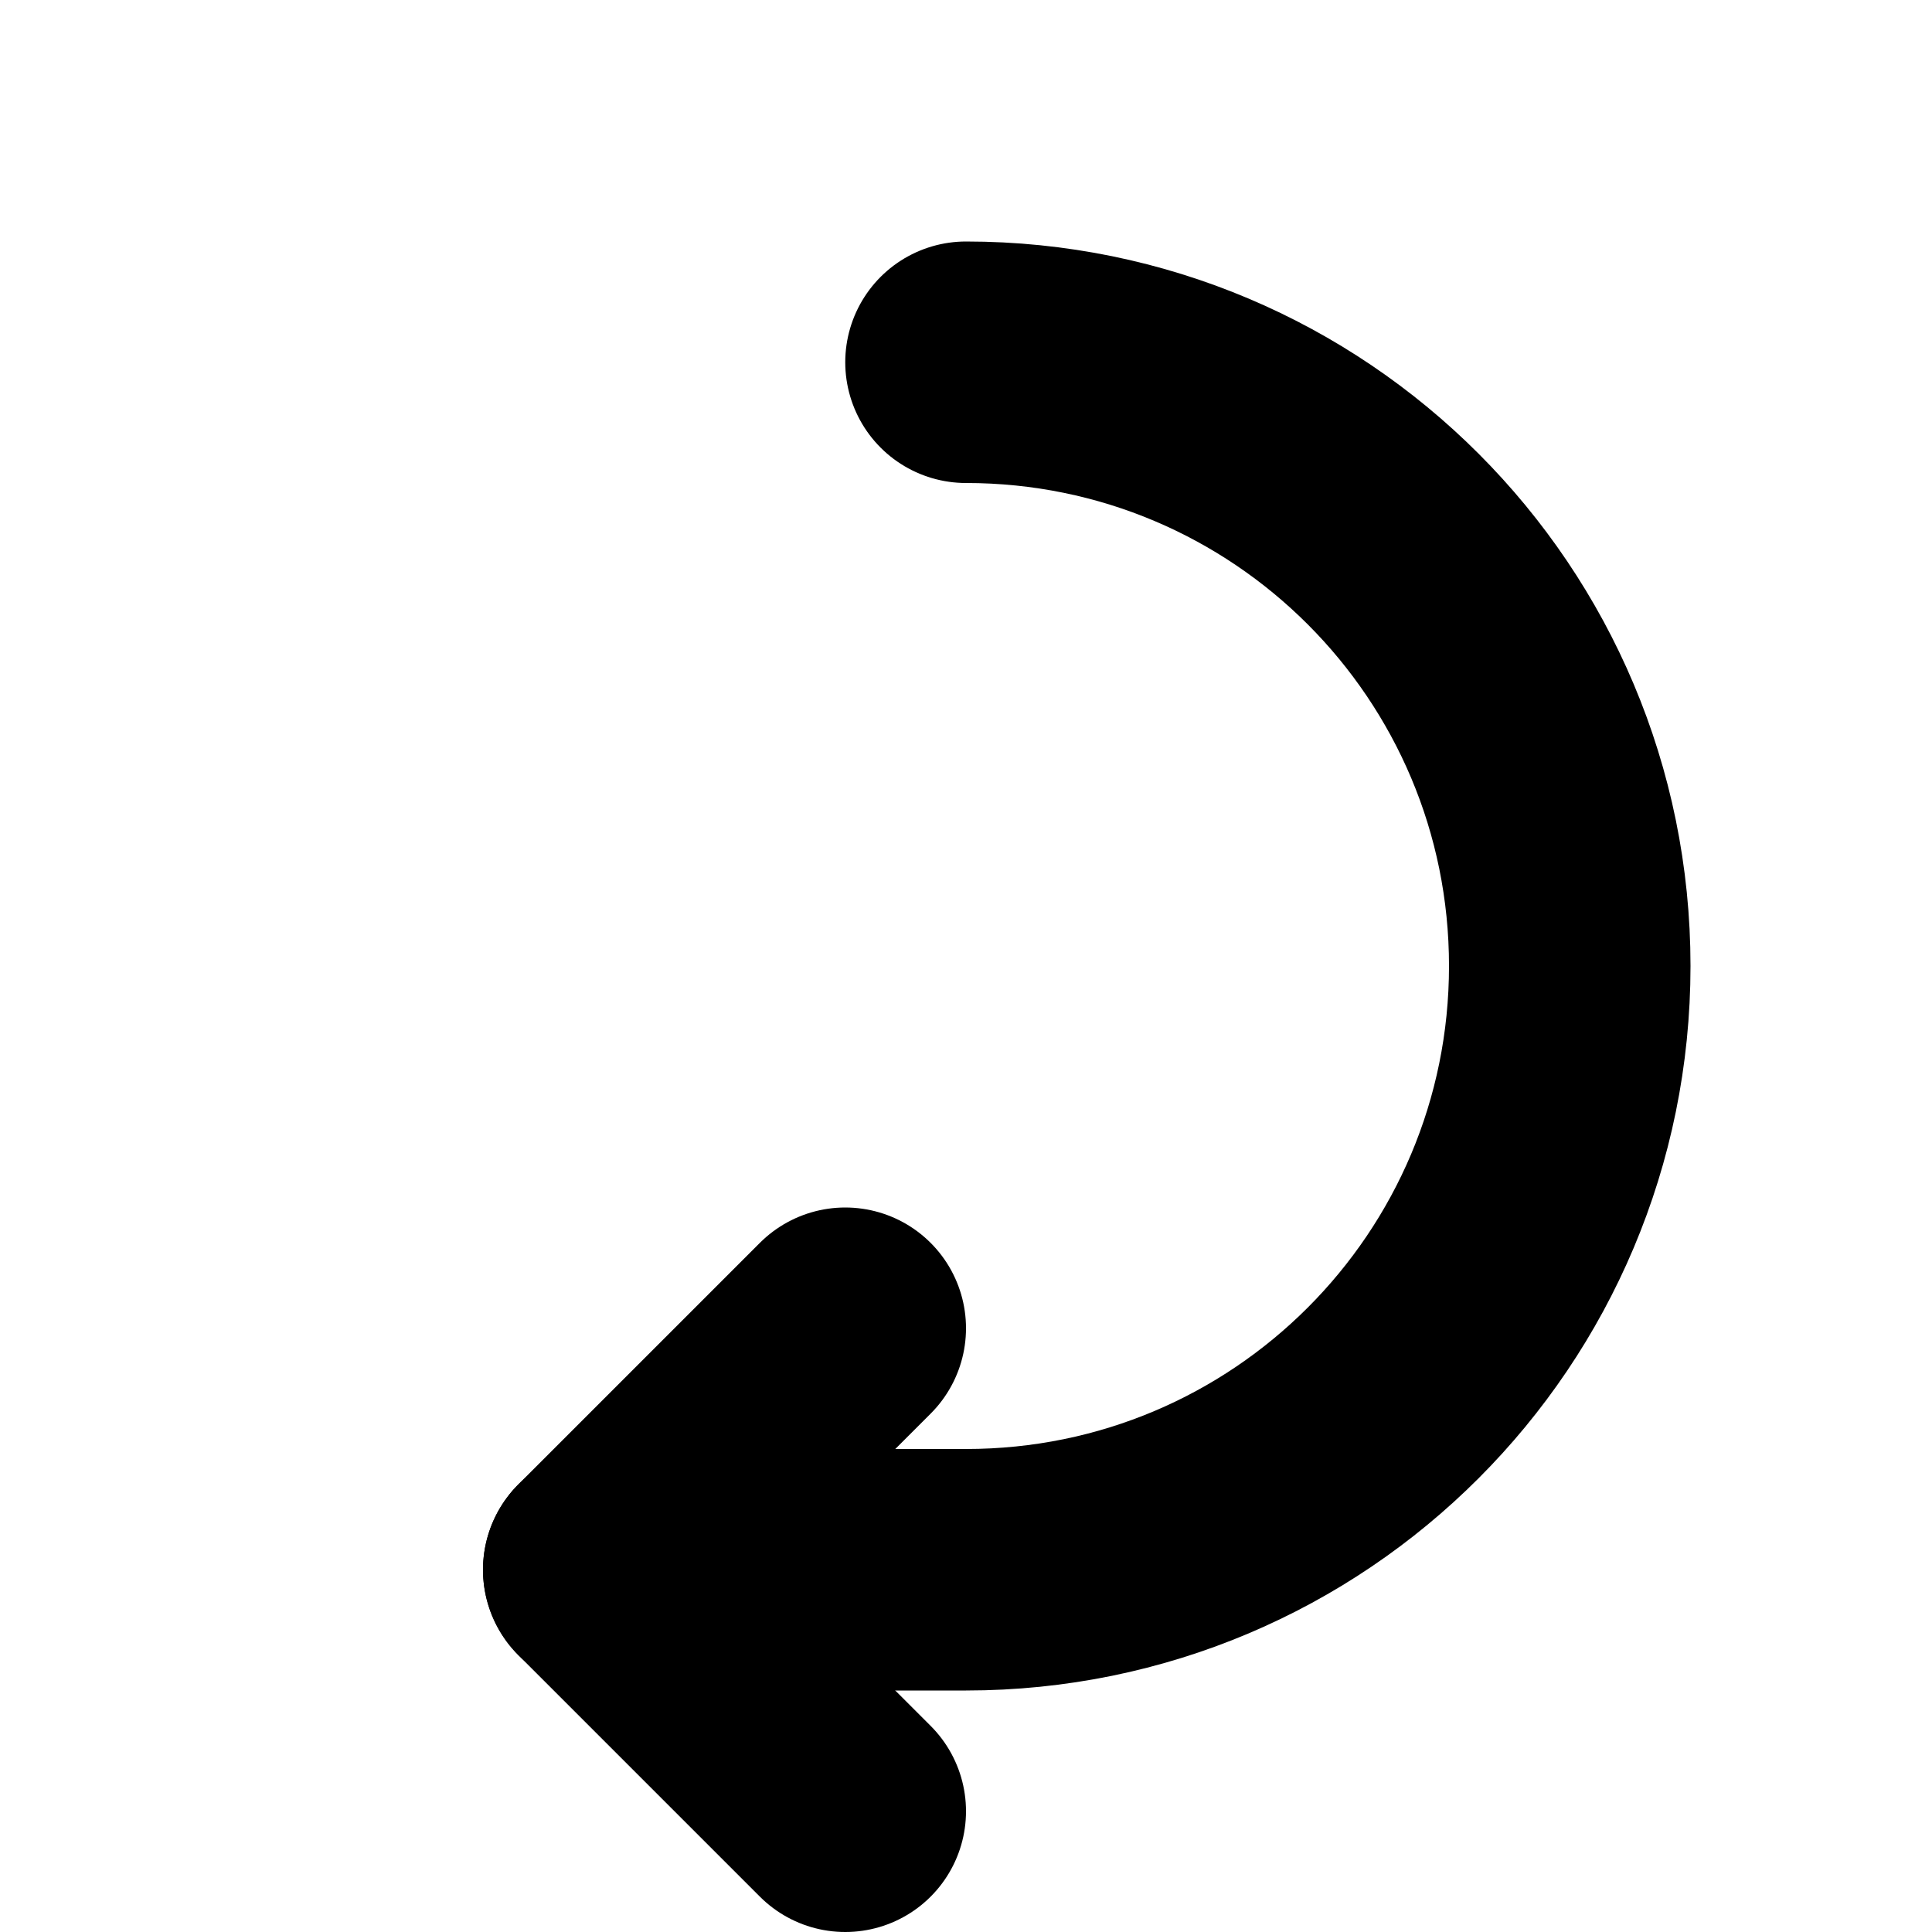 <svg width="128" height="128" xmlns="http://www.w3.org/2000/svg" viewBox="0 0 128 128"><g stroke-linecap="round" stroke="currentColor" stroke-width="16" fill="none" fill-rule="evenodd"><path d="M64 24c22.143 0 40 17.906 40 40s-17.863 40-40 40h-8" class="animation-delay-0 animation-duration-11 animate-stroke stroke-length-153"/><path d="M40 104l16 16" class="animation-delay-9 animation-duration-2 animate-stroke stroke-length-30"/><path d="M40 104l16-16" class="animation-delay-9 animation-duration-2 animate-stroke stroke-length-30"/></g></svg>